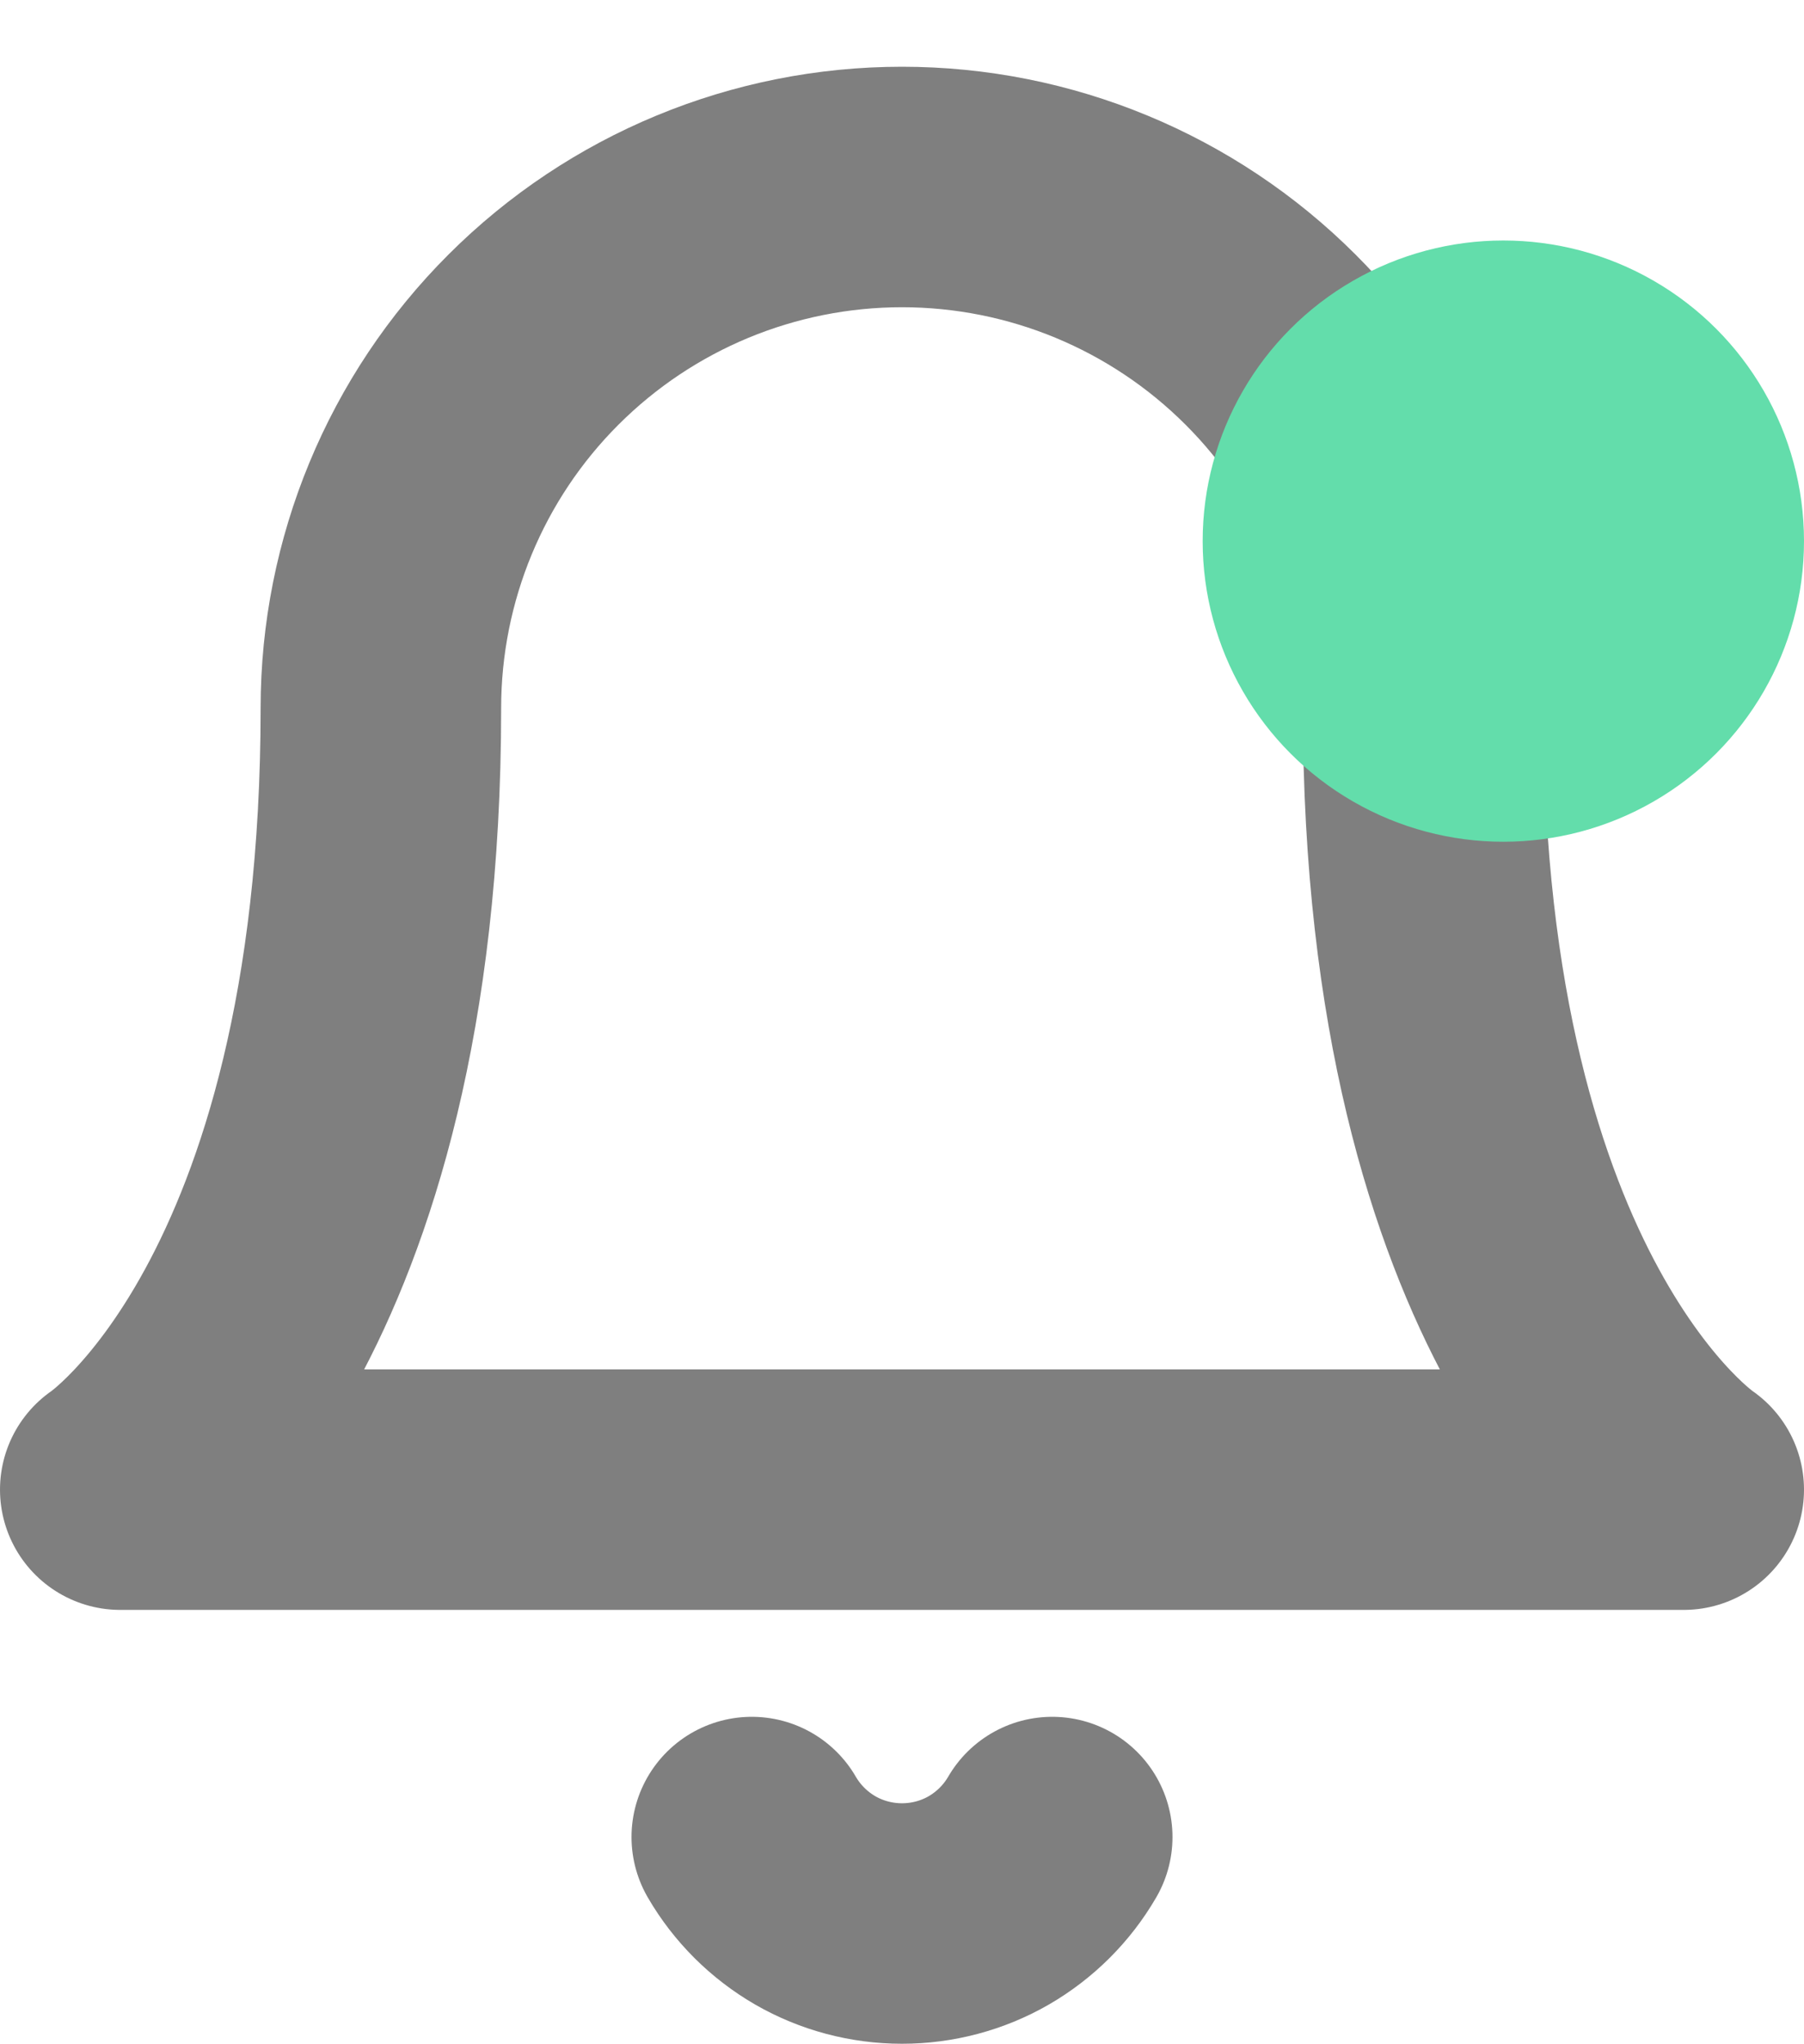 <svg width="15" height="17" viewBox="0 0 15 17" fill="none" xmlns="http://www.w3.org/2000/svg">
<g opacity="0.5">
<path d="M11.833 5.888C11.833 4.739 11.377 3.636 10.564 2.824C9.751 2.011 8.649 1.555 7.5 1.555C6.351 1.555 5.249 2.011 4.436 2.824C3.623 3.636 3.167 4.739 3.167 5.888C3.167 10.944 1 12.388 1 12.388H14C14 12.388 11.833 10.944 11.833 5.888Z" stroke="black" stroke-width="2" stroke-linecap="round" stroke-linejoin="round"/>
<path d="M8.749 15.277C8.622 15.496 8.44 15.677 8.221 15.804C8.002 15.93 7.753 15.996 7.5 15.996C7.247 15.996 6.998 15.93 6.779 15.804C6.56 15.677 6.378 15.496 6.251 15.277" stroke="black" stroke-width="2" stroke-linecap="round" stroke-linejoin="round"/>
</g>
<circle cx="12.5" cy="4.5" r="2.5" fill="#63DDAB"/>
</svg>
